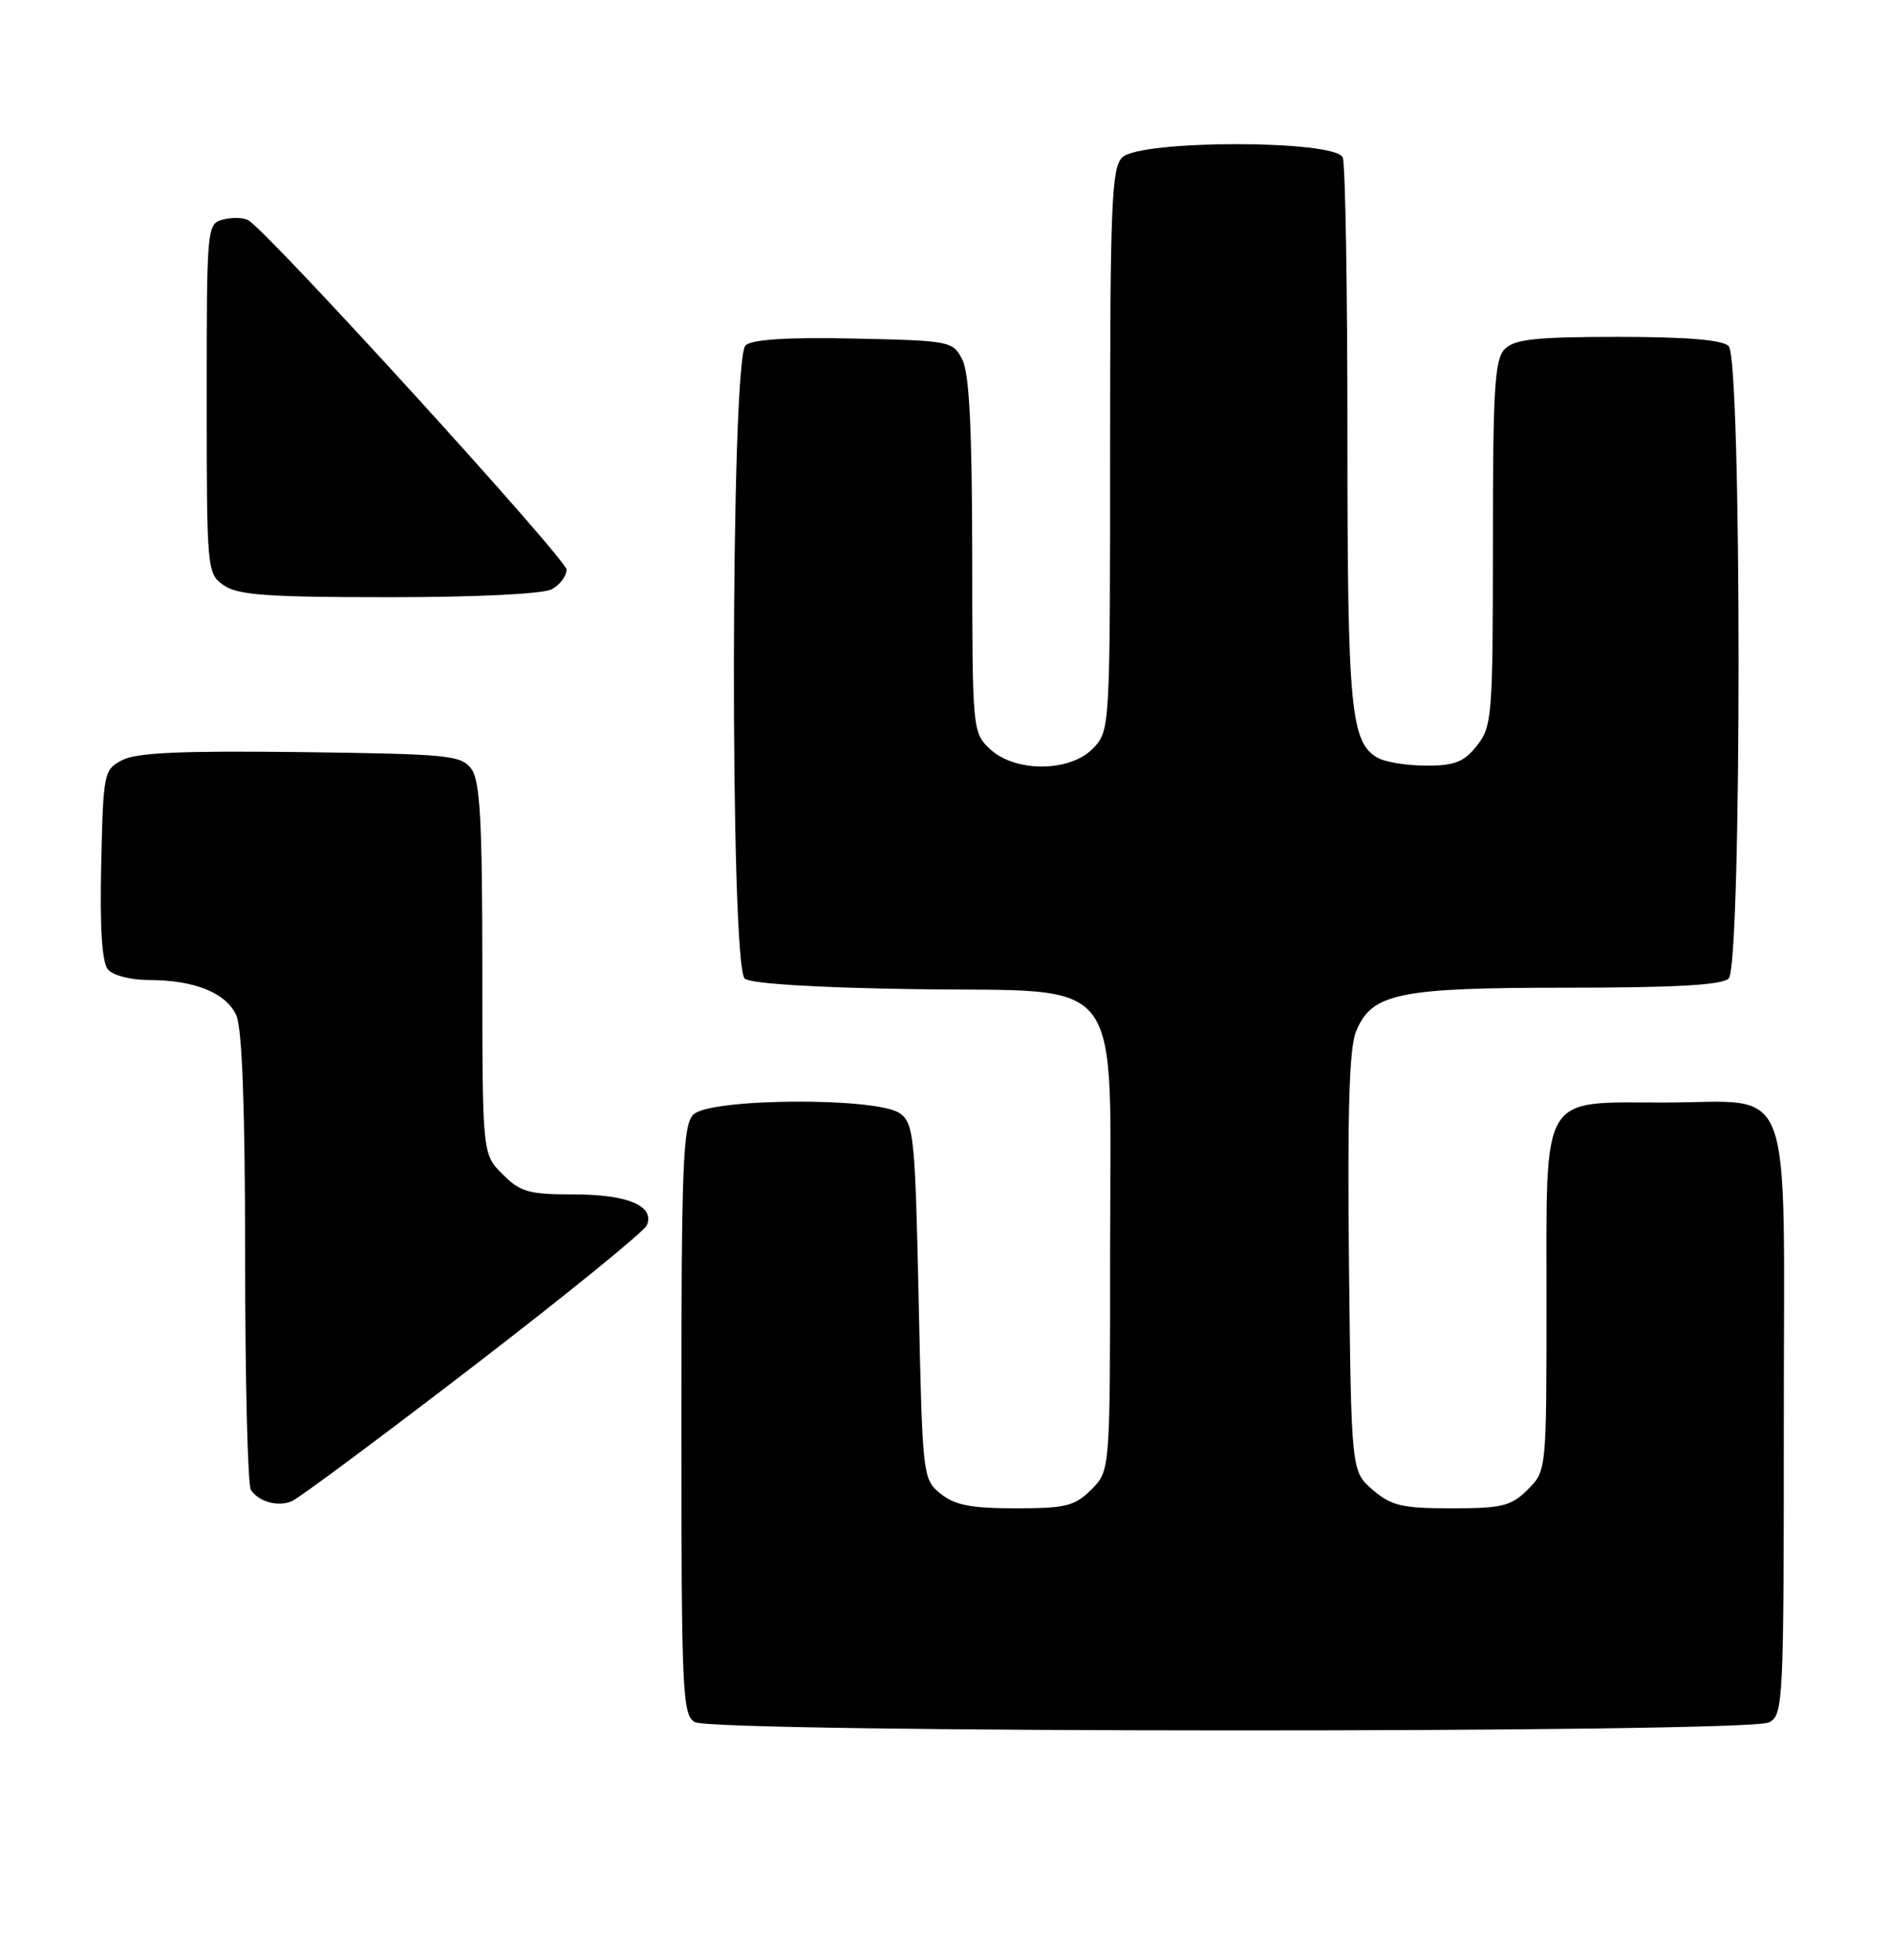 <?xml version="1.0" encoding="UTF-8" standalone="no"?>
<!DOCTYPE svg PUBLIC "-//W3C//DTD SVG 1.1//EN" "http://www.w3.org/Graphics/SVG/1.1/DTD/svg11.dtd" >
<svg xmlns="http://www.w3.org/2000/svg" xmlns:xlink="http://www.w3.org/1999/xlink" version="1.1" viewBox="0 0 247 256">
 <g >
 <path fill="currentColor"
d=" M 231.07 224.96 C 232.93 223.97 233.00 222.47 233.00 185.52 C 233.00 139.71 234.62 144.00 217.28 144.00 C 201.09 144.00 202.00 142.45 202.00 170.05 C 202.00 192.09 202.00 192.09 199.55 194.55 C 197.38 196.71 196.22 197.00 189.60 197.00 C 183.13 197.00 181.73 196.67 179.31 194.59 C 176.50 192.18 176.50 192.18 176.20 164.91 C 175.99 145.14 176.24 136.83 177.13 134.70 C 179.19 129.71 182.62 129.00 204.77 129.00 C 218.86 129.00 224.95 128.65 225.80 127.80 C 227.52 126.08 227.52 46.92 225.80 45.20 C 224.99 44.39 220.33 44.00 211.37 44.00 C 200.68 44.00 197.84 44.30 196.57 45.57 C 195.23 46.91 195.00 50.64 195.00 70.94 C 195.00 93.49 194.89 94.87 192.93 97.37 C 191.24 99.51 190.02 100.00 186.36 100.00 C 183.89 100.00 181.05 99.56 180.04 99.02 C 176.41 97.08 176.00 92.76 176.00 56.93 C 176.00 37.81 175.73 21.45 175.39 20.58 C 174.50 18.25 148.91 18.24 146.57 20.57 C 145.20 21.94 145.00 26.80 145.00 58.76 C 145.00 94.97 144.98 95.40 142.83 97.69 C 139.85 100.86 132.62 100.93 129.31 97.83 C 127.03 95.68 127.00 95.39 126.99 72.58 C 126.97 56.00 126.61 48.80 125.71 47.00 C 124.47 44.55 124.17 44.49 111.61 44.22 C 103.00 44.03 98.32 44.32 97.39 45.09 C 95.42 46.73 95.32 126.19 97.28 127.82 C 98.07 128.47 106.60 129.00 119.37 129.19 C 147.46 129.61 145.00 126.30 145.00 163.60 C 145.00 192.09 145.00 192.09 142.55 194.55 C 140.38 196.71 139.22 197.00 132.66 197.00 C 126.83 197.00 124.71 196.59 122.86 195.09 C 120.53 193.21 120.49 192.87 120.00 170.01 C 119.54 148.54 119.36 146.73 117.56 145.42 C 114.64 143.28 92.73 143.41 90.57 145.57 C 89.20 146.95 89.00 151.97 89.00 185.52 C 89.00 221.02 89.13 223.98 90.75 224.92 C 93.19 226.34 228.42 226.38 231.07 224.96 Z  M 61.75 178.50 C 73.92 169.15 84.15 160.84 84.49 160.03 C 85.55 157.50 81.99 156.00 74.95 156.00 C 69.07 156.00 67.96 155.69 65.64 153.36 C 63.00 150.73 63.00 150.73 63.00 126.55 C 63.00 107.27 62.71 101.99 61.58 100.44 C 60.27 98.64 58.63 98.48 39.33 98.23 C 23.81 98.04 17.86 98.30 16.00 99.26 C 13.56 100.52 13.49 100.87 13.22 112.89 C 13.03 121.12 13.32 125.68 14.09 126.61 C 14.74 127.40 17.08 128.00 19.47 128.00 C 25.39 128.00 29.53 129.67 30.86 132.60 C 31.63 134.28 32.01 144.63 32.02 164.30 C 32.02 180.36 32.36 194.00 32.77 194.60 C 33.79 196.13 36.21 196.82 38.06 196.10 C 38.92 195.77 49.58 187.85 61.75 178.50 Z  M 72.07 76.96 C 73.13 76.40 74.00 75.24 74.00 74.40 C 74.00 73.04 35.33 30.57 32.48 28.80 C 31.86 28.41 30.37 28.35 29.17 28.66 C 27.02 29.23 27.00 29.46 27.00 52.06 C 27.00 74.51 27.04 74.91 29.22 76.44 C 31.05 77.72 34.90 78.00 50.79 78.00 C 62.21 78.00 70.92 77.58 72.07 76.96 Z "/>
</g>
</svg>